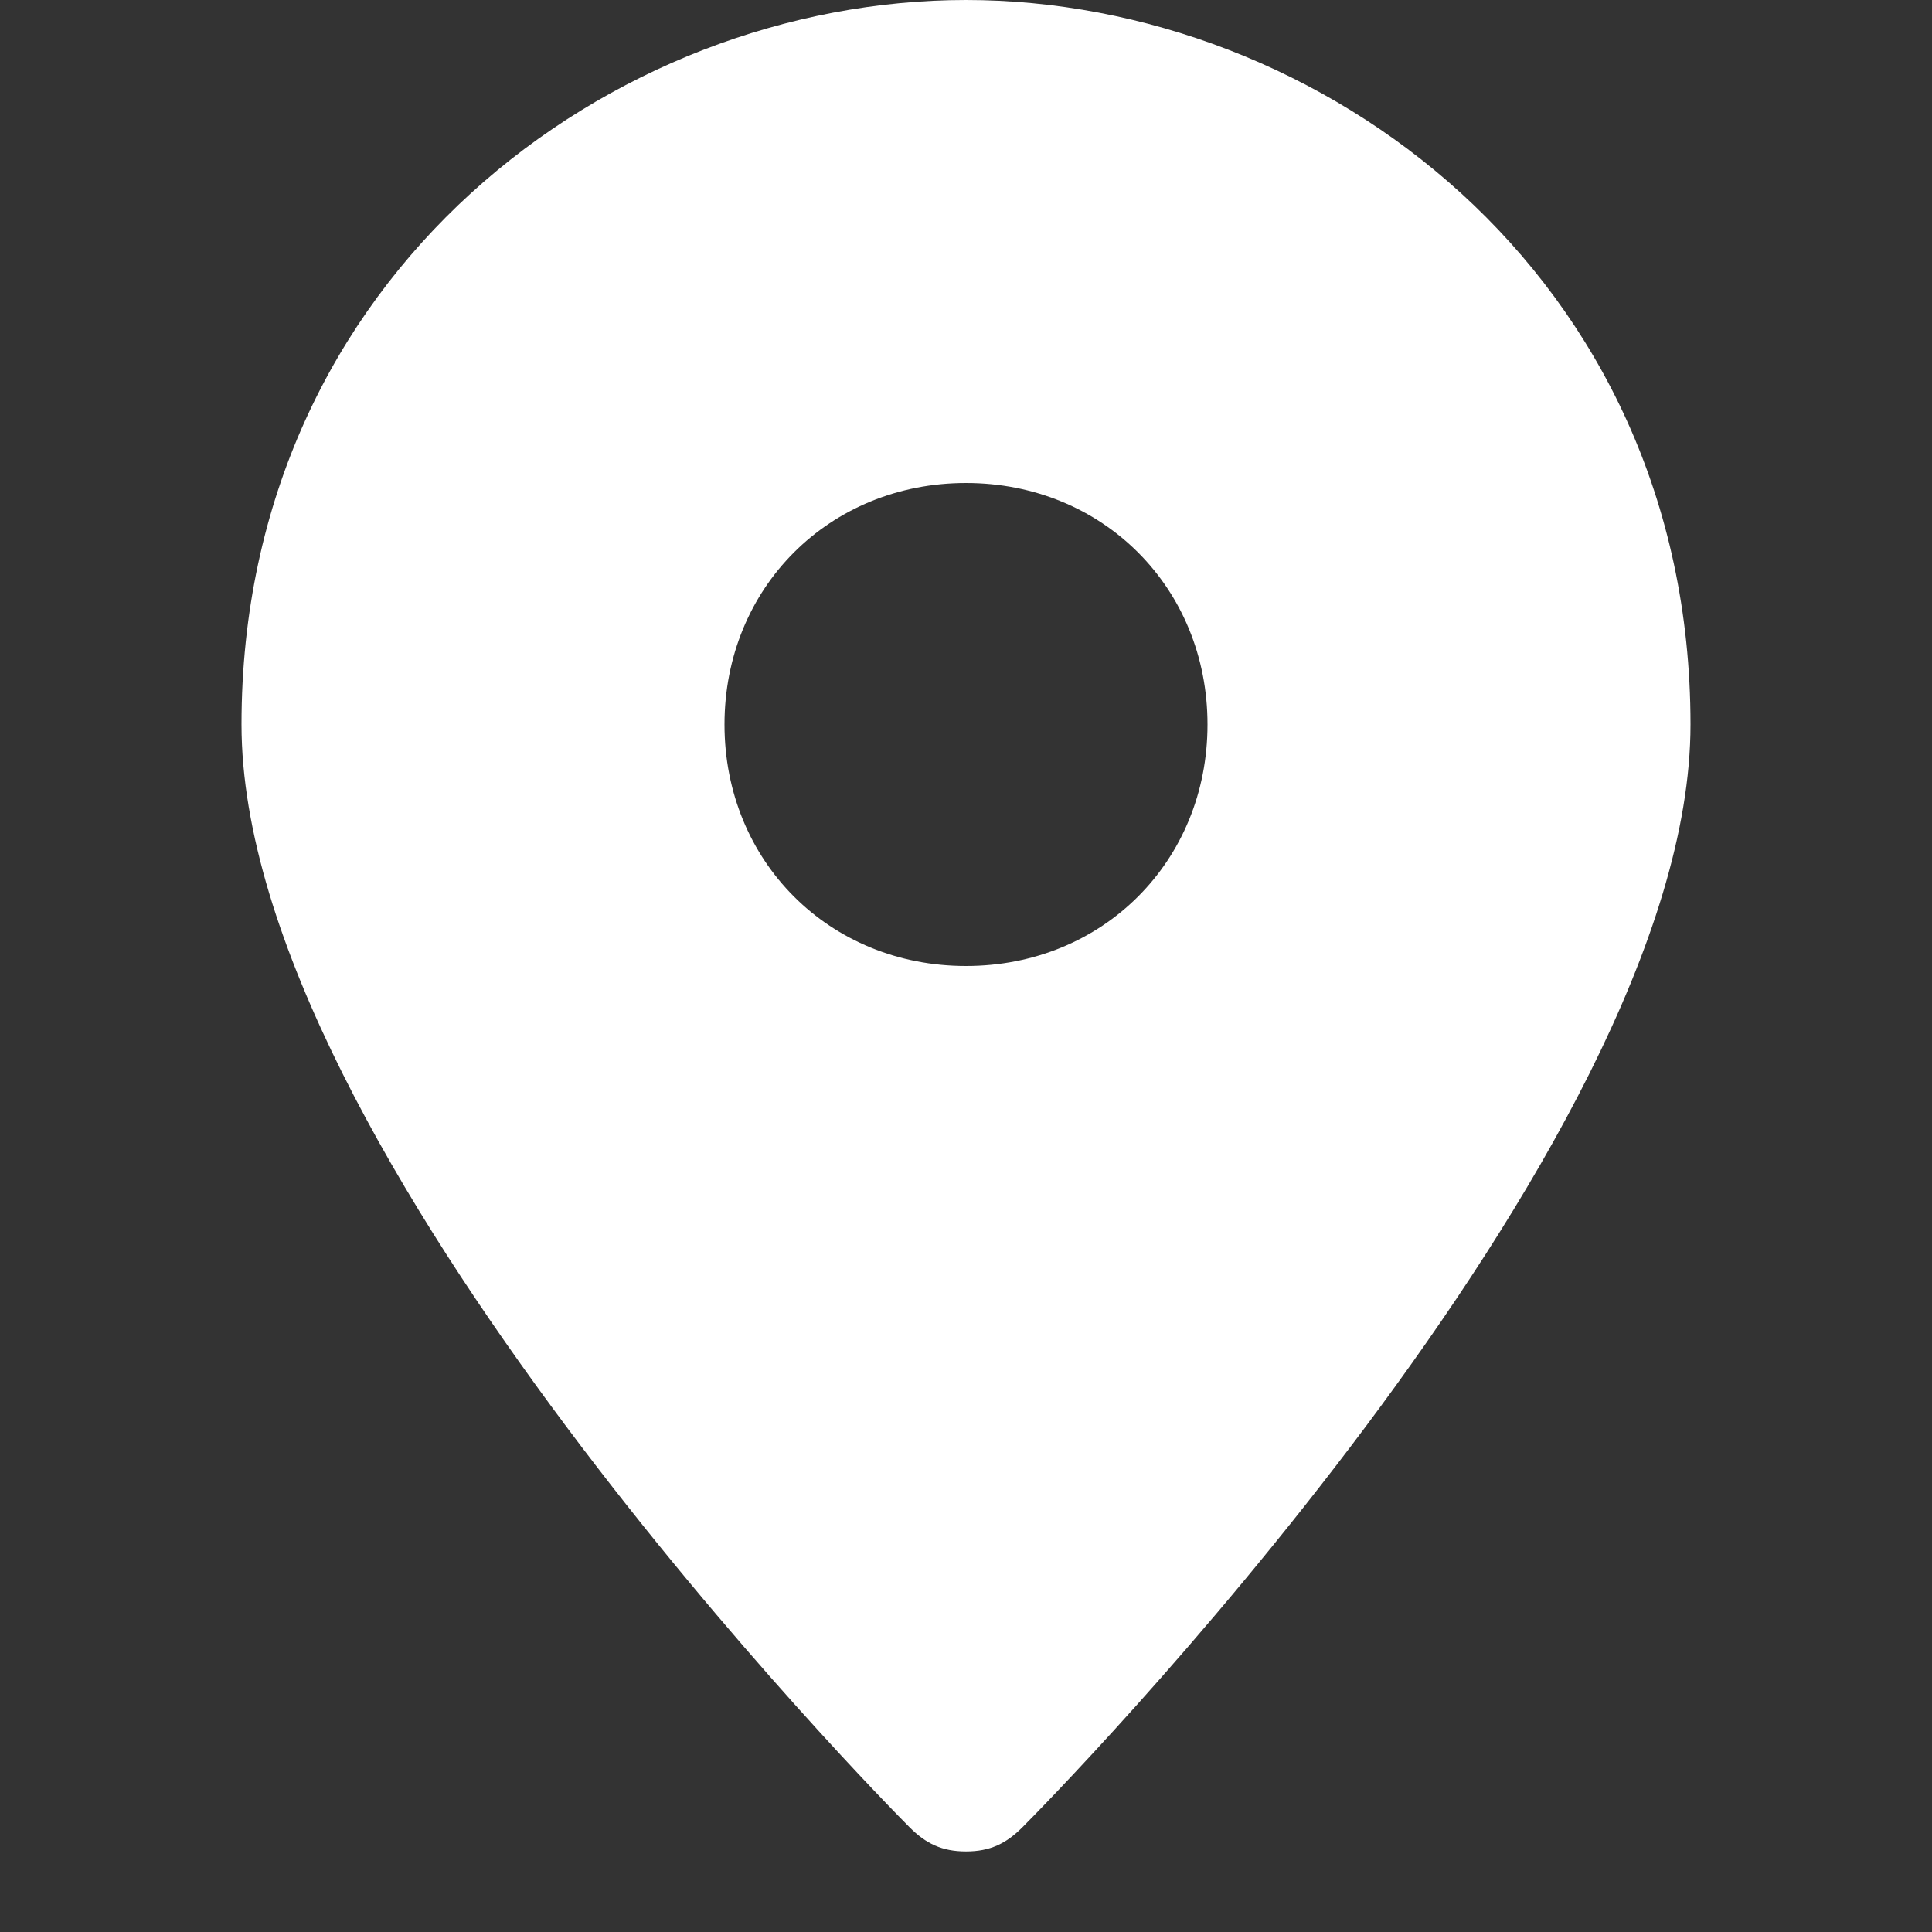 <svg width="16" height="16" viewBox="0 0 16 16" fill="none" xmlns="http://www.w3.org/2000/svg">
<rect x="0" y="0" width="16" height="16" fill="#333333" stroke="none"/>
<path d="M8 0C5.067 0 2 2.267 2 6C2 9.533 7.333 14.933 7.533 15.133C7.667 15.267 7.8 15.333 8 15.333C8.2 15.333 8.333 15.267 8.467 15.133C8.667 14.933 14 9.533 14 6C14 2.267 10.933 0 8 0ZM8 8C6.867 8 6 7.133 6 6C6 4.867 6.867 4 8 4C9.133 4 10 4.867 10 6C10 7.133 9.133 8 8 8Z" fill="white"/>
</svg>
